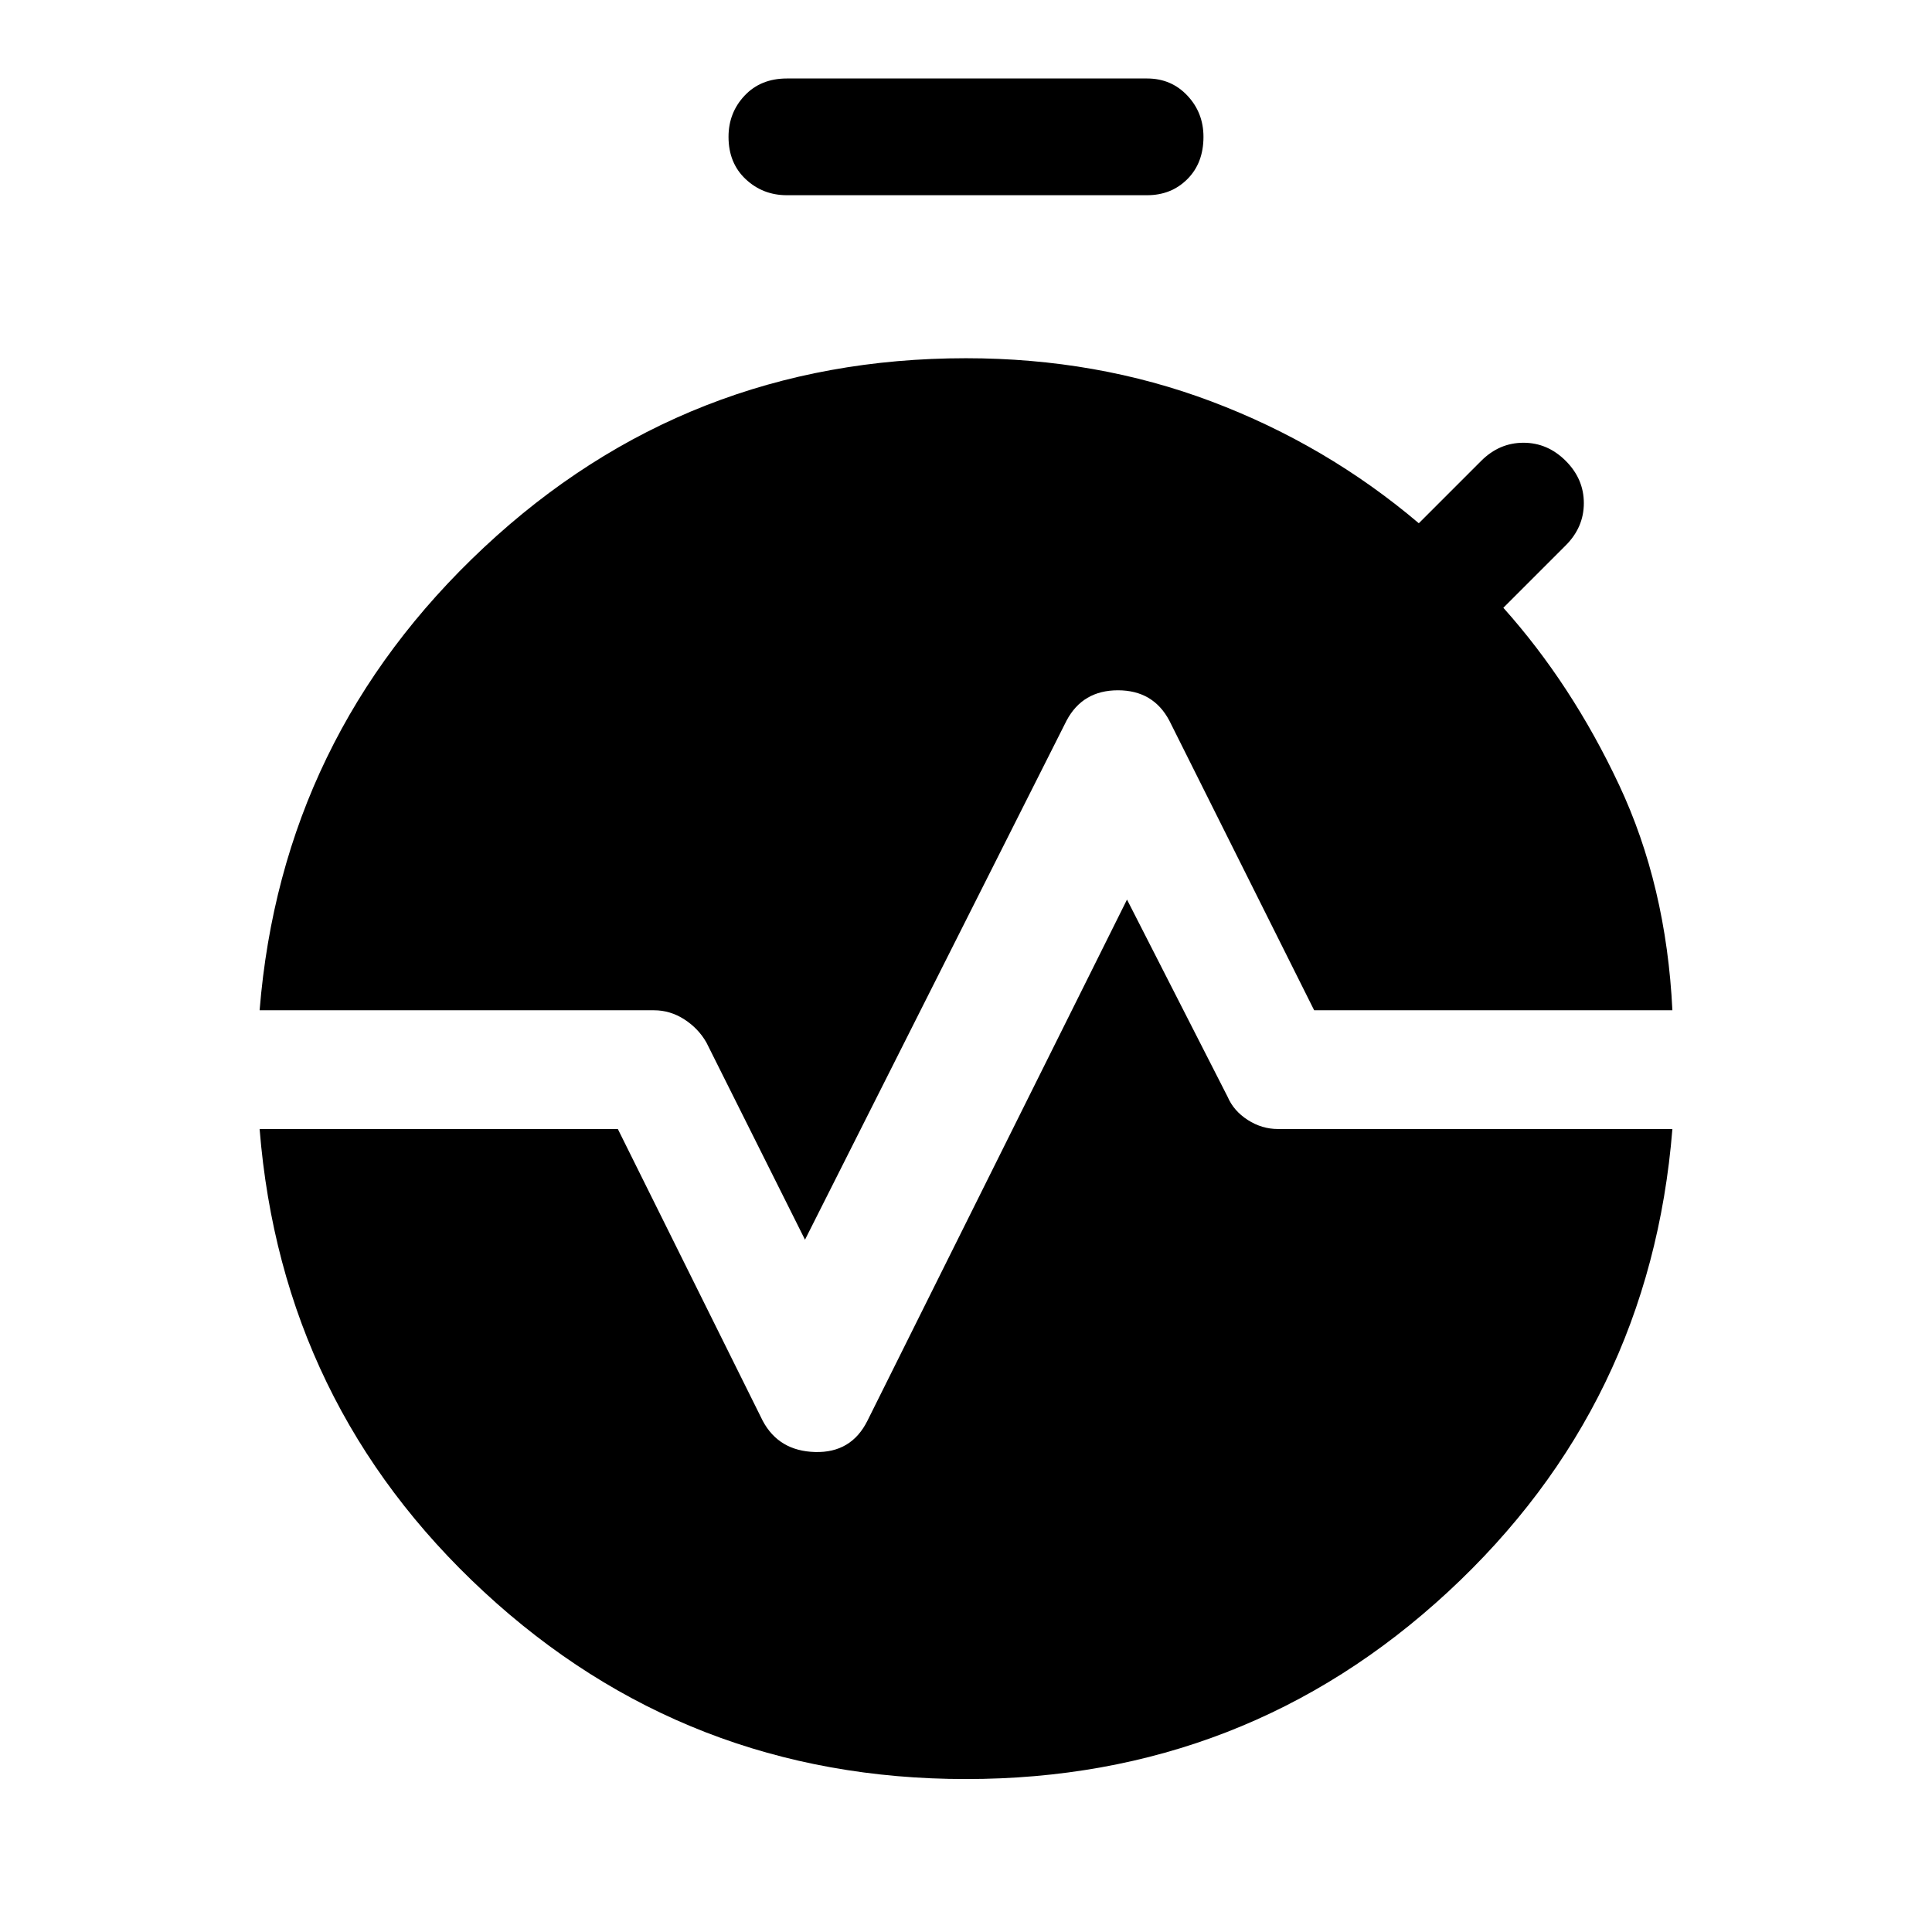 <svg xmlns="http://www.w3.org/2000/svg" height="48" width="48"><path d="M19.55 4.85q-.6 0-1.025-.4-.425-.4-.425-1.05 0-.6.4-1.025.4-.425 1.05-.425h8.95q.6 0 1 .425t.4 1.025q0 .65-.4 1.05t-1 .4ZM20 30.8l-2.45-4.9q-.2-.35-.55-.575-.35-.225-.75-.225h-9.8q.55-6.8 5.575-11.5T24 8.9q3.25 0 6.1 1.075Q32.95 11.05 35.25 13l1.55-1.55q.45-.45 1.05-.45.6 0 1.05.45.45.45.45 1.05 0 .6-.45 1.05l-1.55 1.55q1.7 1.9 2.875 4.4Q41.4 22 41.55 25.1h-8.9l-3.6-7.2q-.4-.75-1.275-.75-.875 0-1.275.75Zm4 13.4q-6.95 0-11.975-4.65Q7 34.9 6.45 28.05h8.9l3.6 7.25q.4.75 1.3.775.9.025 1.3-.775L28 22.35l2.5 4.9q.15.35.5.575.35.225.75.225h9.8q-.55 6.85-5.575 11.5T24 44.2Z"/></svg>